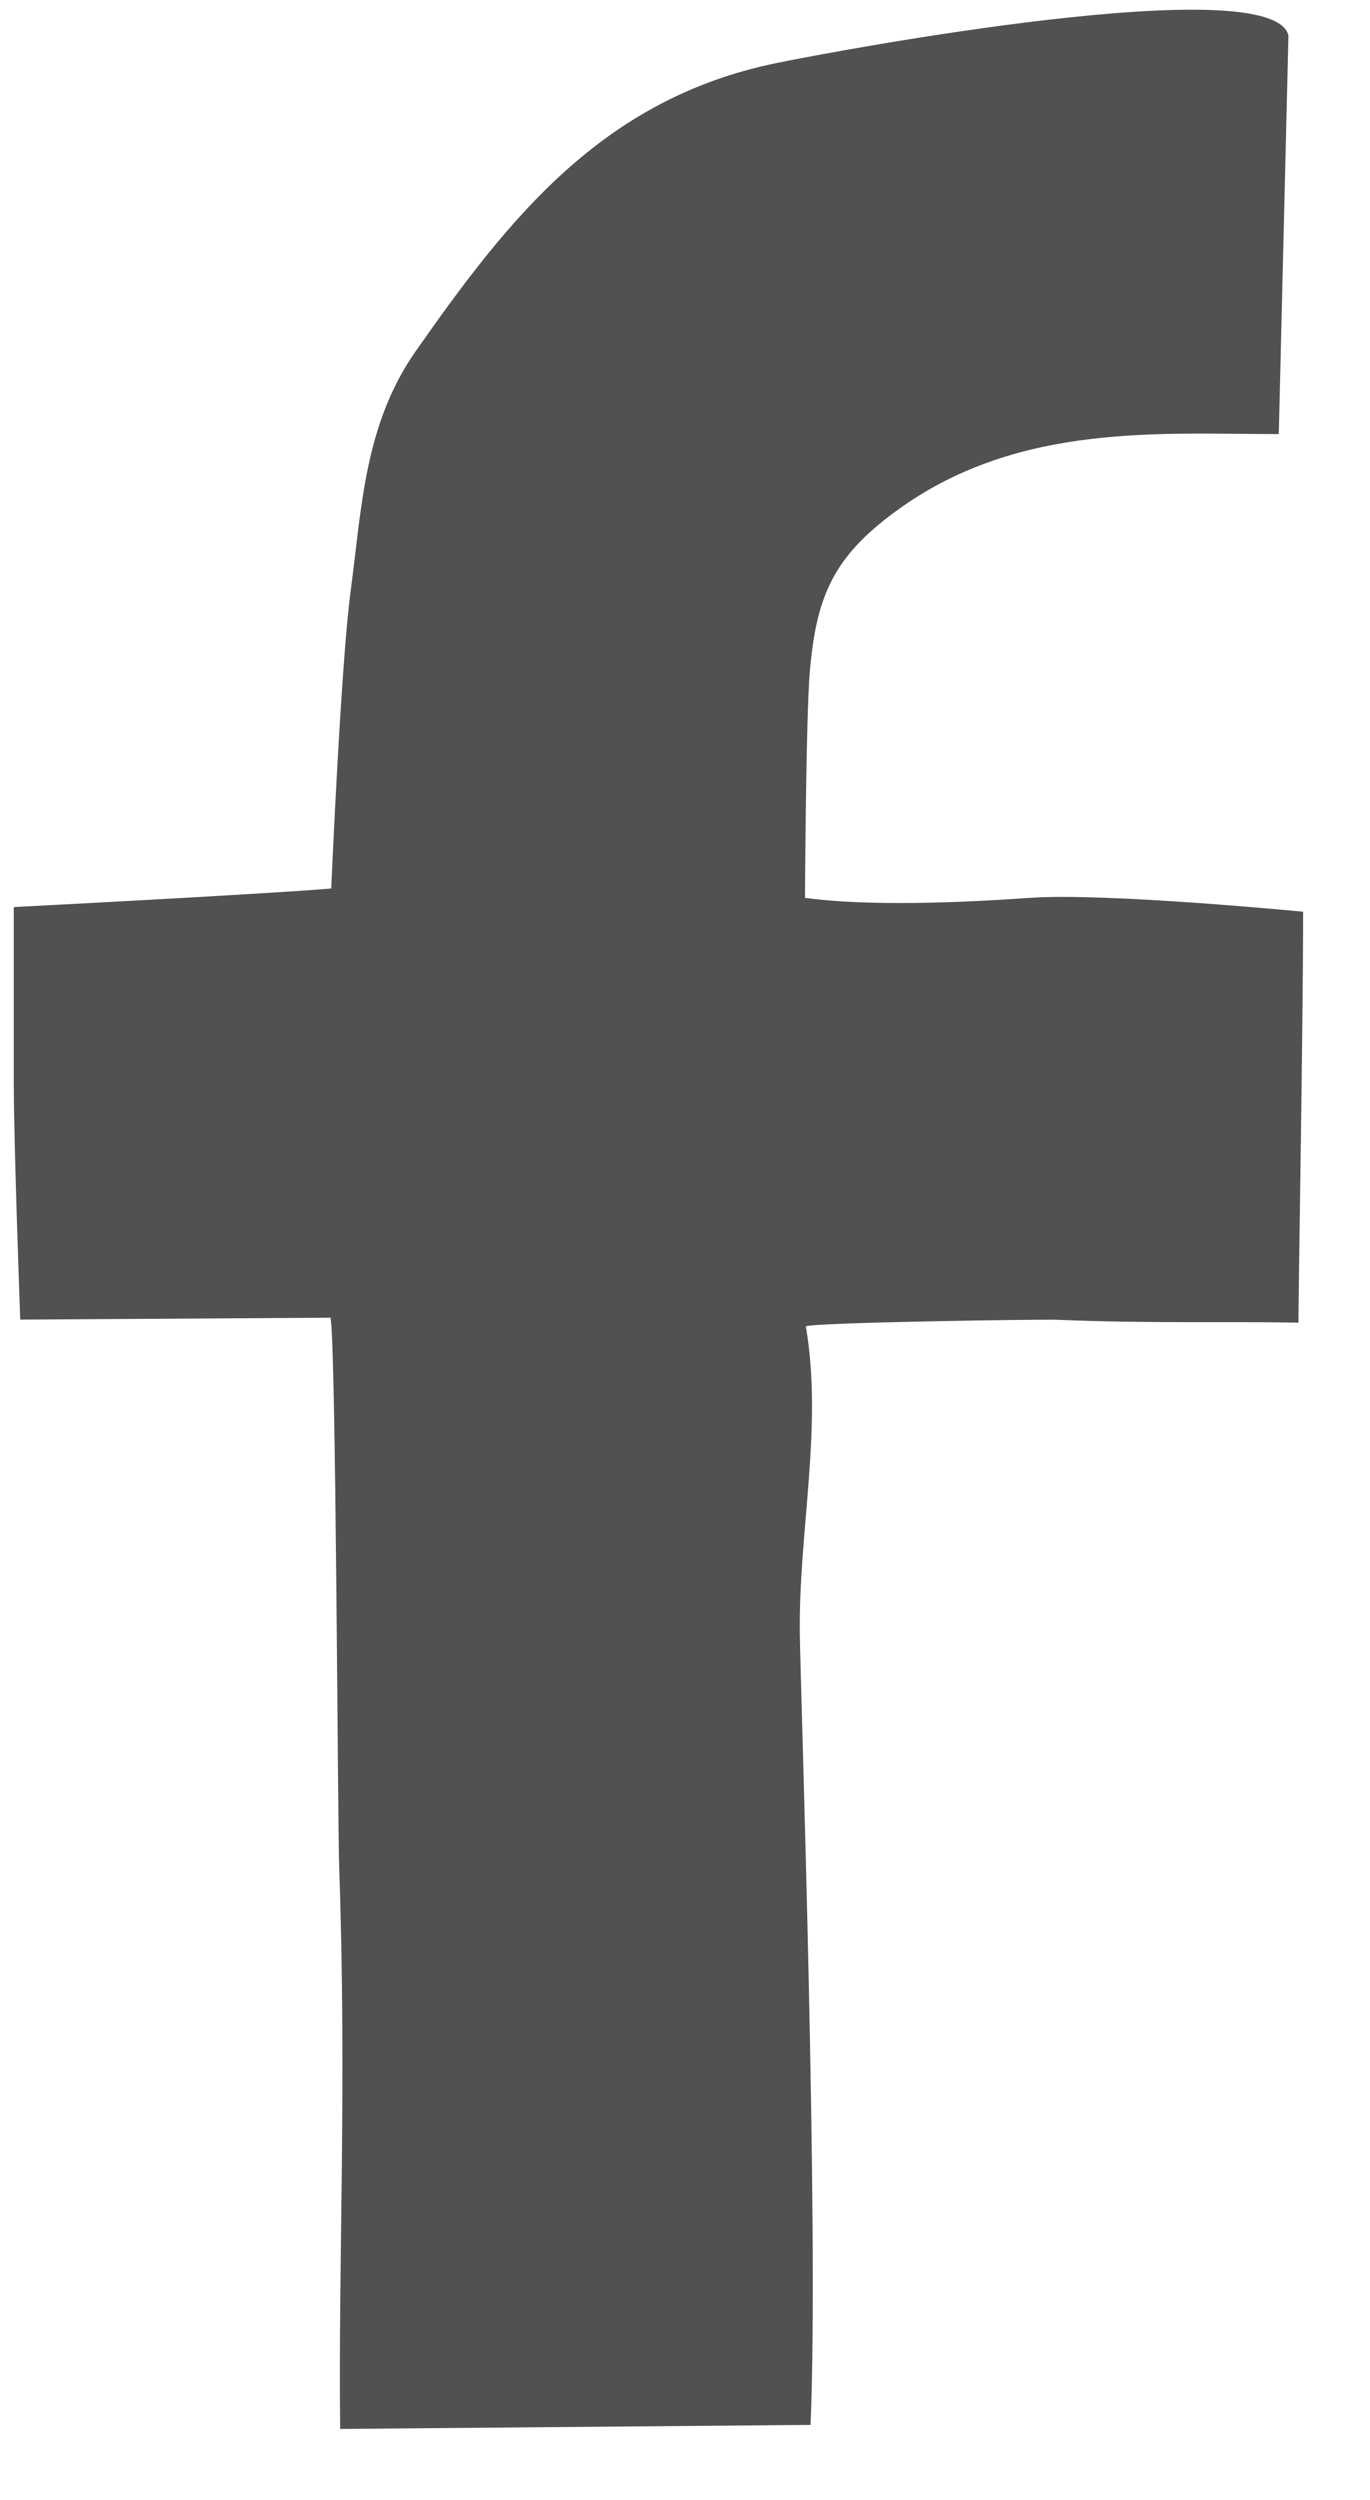 <svg width="17" height="31" fill="none" xmlns="http://www.w3.org/2000/svg"><path d="M4.221 30.12c-.024-2.082.083-4.222-.012-6.966-.02-.564-.039-6.502-.108-6.814l-3.85.024s-.08-2.191-.08-2.932v-2.184s3.074-.158 3.939-.23c0 0 .12-2.779.24-3.68.138-1.028.168-2.067.805-2.978C6.32 2.695 7.48 1.227 9.625.784 10.435.617 15.79-.38 15.988.44l-.12 4.943c-1.455 0-3.196-.141-4.681.906-.826.583-1.054 1.07-1.137 2.028-.05.558-.061 2.817-.061 2.817.784.107 1.944.06 2.786 0 .952-.067 3.395.172 3.395.172 0 1.495-.063 4.948-.057 5.095-.973-.016-1.862.012-2.993-.035-.183-.008-3.128.034-3.12.084.214 1.243-.094 2.563-.075 3.82.01.732.238 7.357.133 9.8l-5.837.05z" fill="#515151"/></svg>